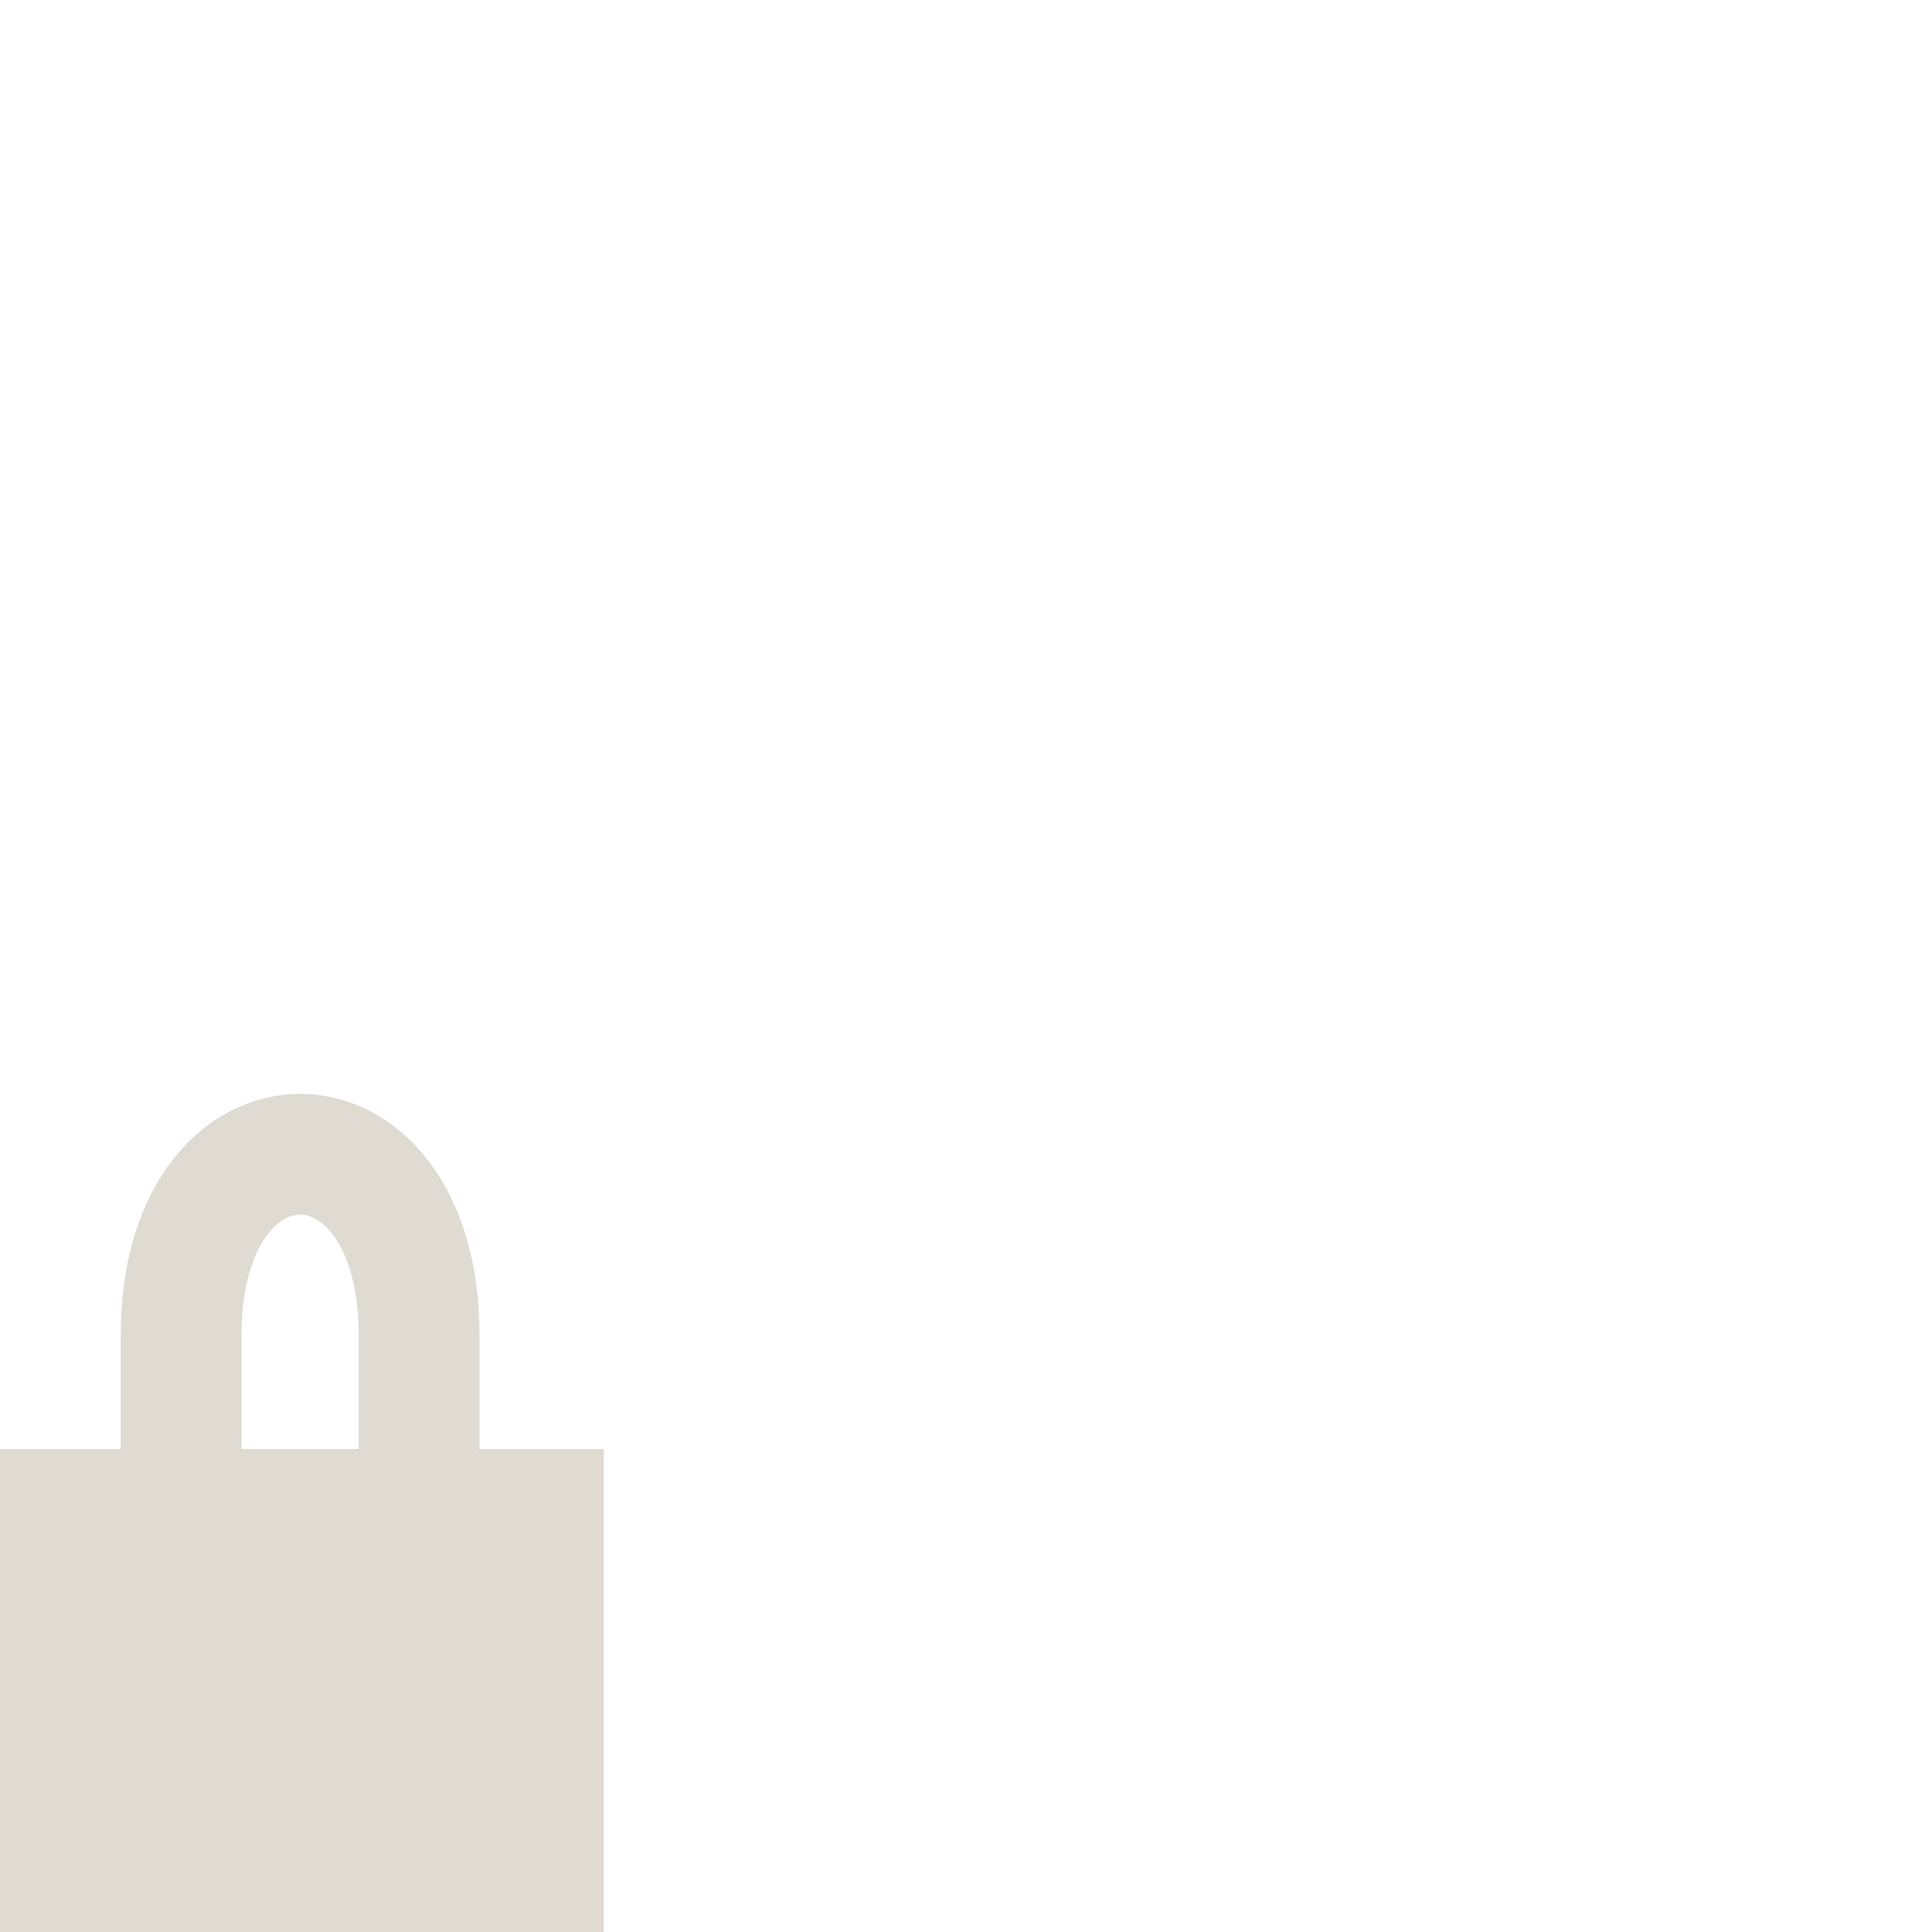 <?xml version="1.0" encoding="UTF-8" standalone="no"?>
<!-- Created with Inkscape (http://www.inkscape.org/) -->

<svg
   xmlns:dc="http://purl.org/dc/elements/1.1/"
   xmlns:cc="http://creativecommons.org/ns#"
   xmlns:rdf="http://www.w3.org/1999/02/22-rdf-syntax-ns#"
   xmlns:svg="http://www.w3.org/2000/svg"
   xmlns="http://www.w3.org/2000/svg"
   xmlns:sodipodi="http://sodipodi.sourceforge.net/DTD/sodipodi-0.dtd"
   xmlns:inkscape="http://www.inkscape.org/namespaces/inkscape"
   version="1.0"
   width="16"
   height="16"
   id="svg4585"
   sodipodi:docname="nm-vpn-lock.svg"
   inkscape:version="0.92.1 r15371">
  <sodipodi:namedview
     pagecolor="#ffffff"
     bordercolor="#666666"
     borderopacity="1"
     objecttolerance="10"
     gridtolerance="10"
     guidetolerance="10"
     inkscape:pageopacity="0"
     inkscape:pageshadow="2"
     inkscape:window-width="1366"
     inkscape:window-height="688"
     id="namedview6"
     showgrid="false"
     inkscape:zoom="14.75"
     inkscape:cx="8"
     inkscape:cy="8"
     inkscape:window-x="0"
     inkscape:window-y="24"
     inkscape:window-maximized="1"
     inkscape:current-layer="svg4585" />
  <defs
     id="defs4587" />
  <g
     id="g4487">
    <rect
       style="fill:#dfdbd2;fill-opacity:1;stroke:none"
       id="rect2822"
       y="12"
       x="0"
       height="4"
       width="5" />
    <path
       style="fill:none;stroke:#dfdbd2;stroke-width:1px;stroke-linecap:butt;stroke-linejoin:miter;stroke-opacity:1"
       id="path3596"
       d="m 1.5,12 0,-0.941 c 0,-2 1.971,-2 1.971,0 l 0,0.941" />
  </g>
</svg>

